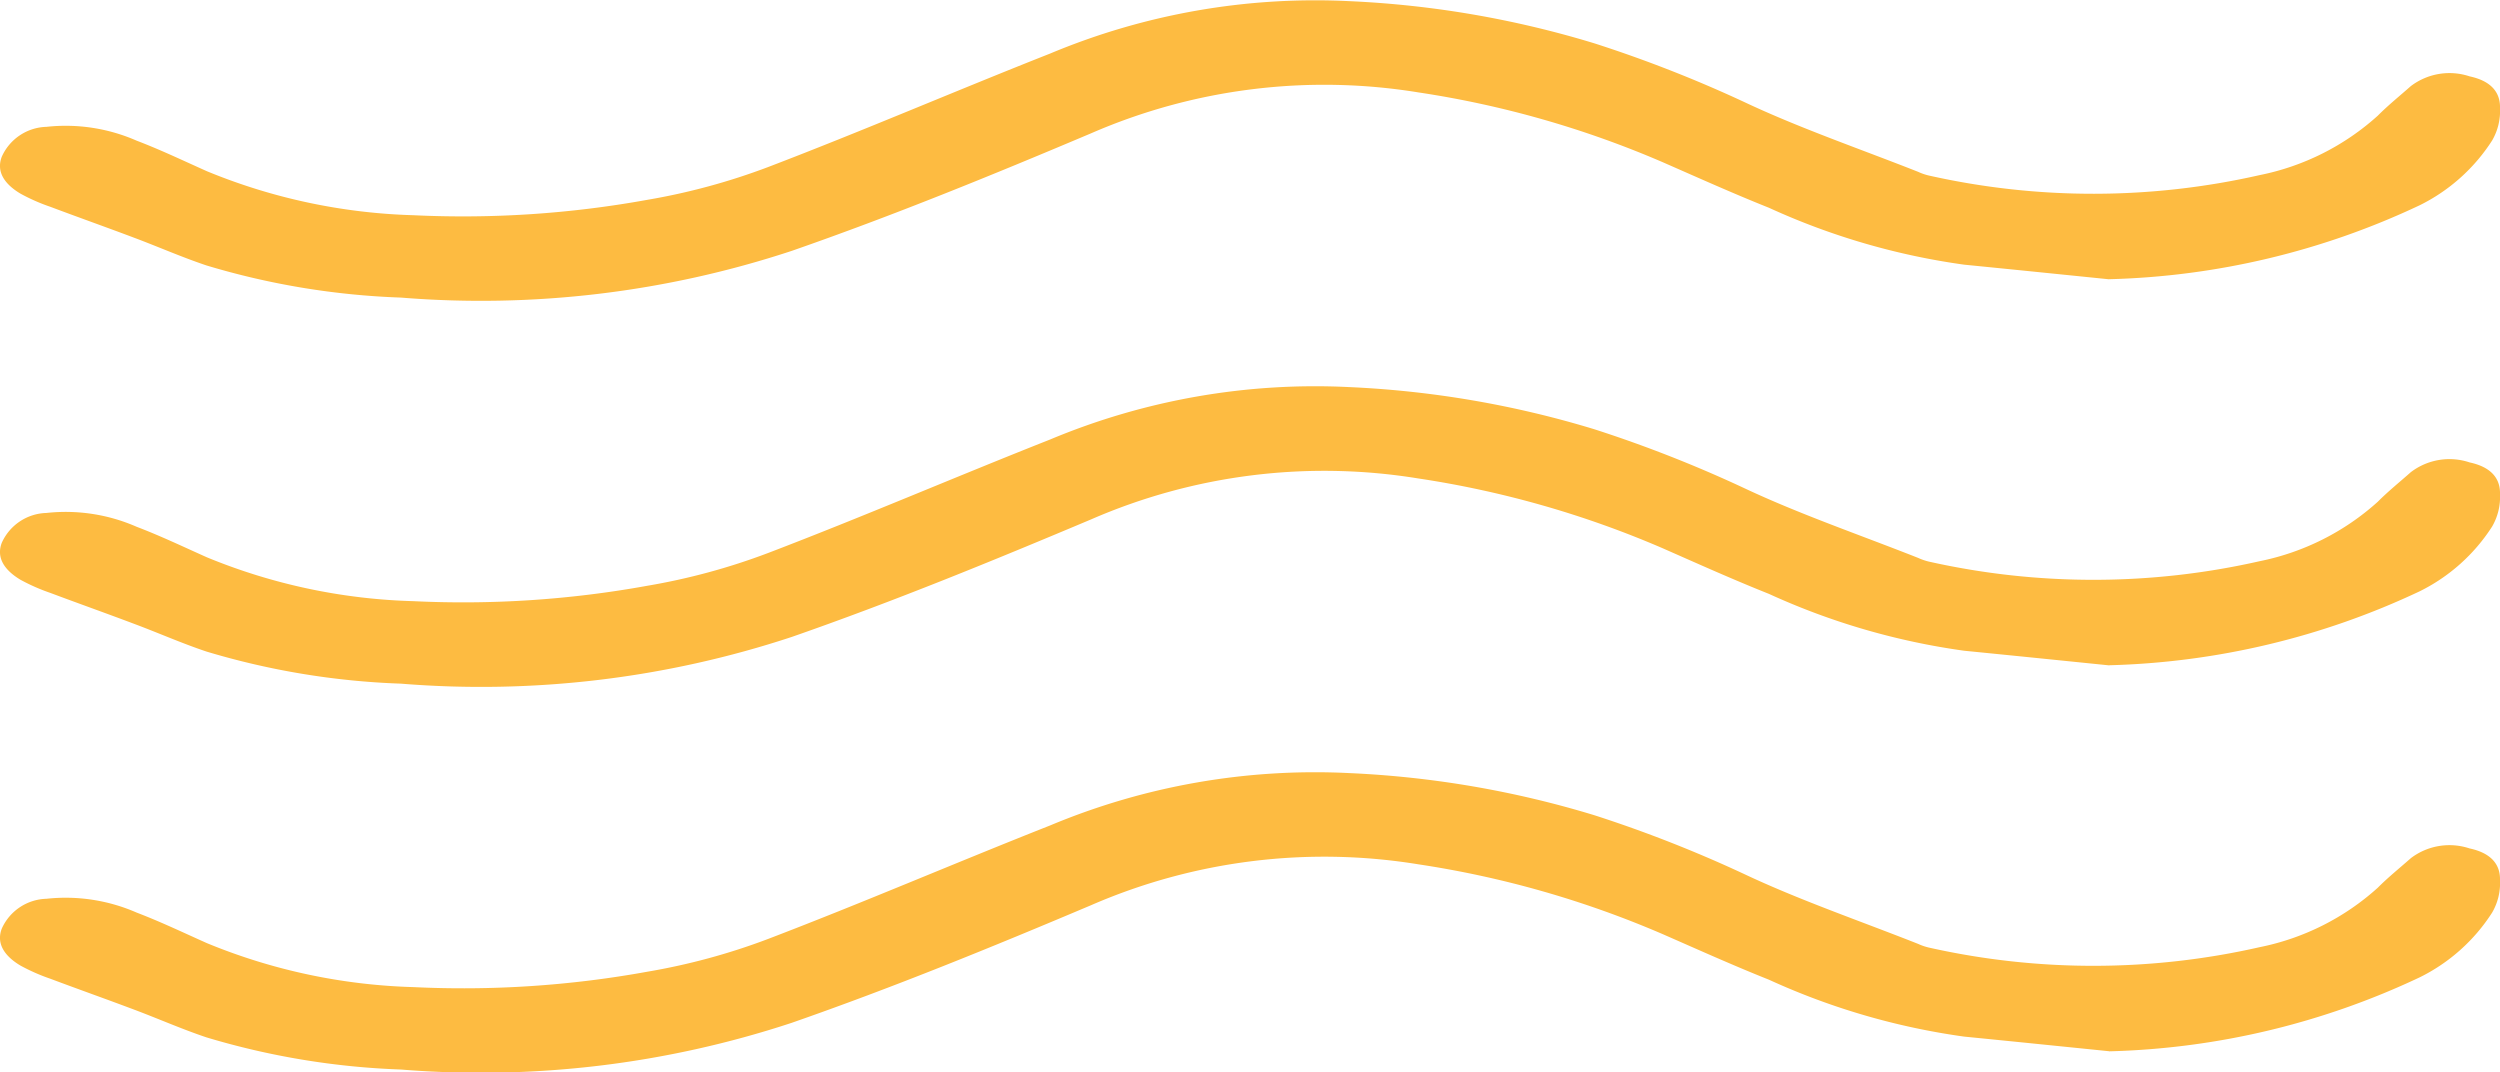 <svg height="44.021" viewBox="0 0 102.644 44.021" width="102.644" xmlns="http://www.w3.org/2000/svg"><g fill="#fdbb41"><path d="m3466.844-587.1c-1.638-.166-3.792-.387-5.948-.6a28.739 28.739 0 0 1 -8.017-2.334c-1.477-.589-2.91-1.233-4.353-1.869a40.5 40.5 0 0 0 -10.041-2.87 23.984 23.984 0 0 0 -13.447 1.684c-4.022 1.694-8.085 3.36-12.281 4.822a40.674 40.674 0 0 1 -16.05 1.918 31.426 31.426 0 0 1 -7.985-1.319c-1.021-.342-1.982-.77-2.981-1.142-1.138-.43-2.29-.838-3.427-1.265a7.866 7.866 0 0 1 -1.22-.537c-.662-.394-1.009-.908-.77-1.525a2.073 2.073 0 0 1 1.829-1.22 7.257 7.257 0 0 1 3.705.567c.992.378 1.93.827 2.886 1.254a23.949 23.949 0 0 0 8.469 1.8 42.326 42.326 0 0 0 9.61-.631 26.5 26.5 0 0 0 4.959-1.345c3.907-1.493 7.7-3.127 11.58-4.66a28.182 28.182 0 0 1 12.277-2.153 40.73 40.73 0 0 1 10.076 1.733 52.705 52.705 0 0 1 6.131 2.408c2.274 1.072 4.762 1.925 7.157 2.872a2.416 2.416 0 0 0 .436.151 30.866 30.866 0 0 0 13.588-.016 10.268 10.268 0 0 0 4.852-2.444c.418-.422.9-.809 1.353-1.211a2.613 2.613 0 0 1 2.414-.4c.931.2 1.265.7 1.247 1.308a2.411 2.411 0 0 1 -.325 1.327 7.458 7.458 0 0 1 -2.978 2.659 31.779 31.779 0 0 1 -12.745 3.034" transform="translate(-3380.249 614.418)"/><path d="m3466.844-597.051c-1.638-.166-3.792-.387-5.948-.6a28.692 28.692 0 0 1 -8.017-2.336c-1.477-.589-2.91-1.235-4.353-1.867a40.5 40.5 0 0 0 -10.041-2.87 24 24 0 0 0 -13.447 1.683c-4.022 1.7-8.085 3.362-12.281 4.823a40.7 40.7 0 0 1 -16.05 1.918 31.427 31.427 0 0 1 -7.985-1.321c-1.021-.343-1.982-.768-2.981-1.142-1.138-.429-2.29-.837-3.427-1.265a7.763 7.763 0 0 1 -1.22-.537c-.662-.392-1.009-.908-.77-1.523a2.071 2.071 0 0 1 1.829-1.222 7.256 7.256 0 0 1 3.705.567c.992.378 1.93.828 2.886 1.255a24.027 24.027 0 0 0 8.469 1.806 42.452 42.452 0 0 0 9.61-.631 26.65 26.65 0 0 0 4.959-1.345c3.907-1.493 7.7-3.129 11.58-4.66a28.19 28.19 0 0 1 12.277-2.153 40.656 40.656 0 0 1 10.076 1.734 52.866 52.866 0 0 1 6.131 2.4c2.274 1.075 4.762 1.928 7.157 2.874a2.29 2.29 0 0 0 .436.151 30.818 30.818 0 0 0 13.588-.017 10.235 10.235 0 0 0 4.852-2.443c.418-.422.9-.809 1.353-1.211a2.623 2.623 0 0 1 2.414-.4c.931.2 1.265.7 1.247 1.31a2.4 2.4 0 0 1 -.325 1.326 7.449 7.449 0 0 1 -2.978 2.659 31.734 31.734 0 0 1 -12.745 3.034" transform="translate(-3380.249 608.518)"/><path d="m3466.844-577.159c-1.638-.166-3.792-.387-5.948-.6a28.737 28.737 0 0 1 -8.017-2.336c-1.477-.589-2.91-1.235-4.353-1.867a40.57 40.57 0 0 0 -10.041-2.871 24.013 24.013 0 0 0 -13.447 1.682c-4.022 1.7-8.085 3.362-12.281 4.825a40.73 40.73 0 0 1 -16.05 1.918 31.5 31.5 0 0 1 -7.985-1.321c-1.021-.343-1.982-.77-2.981-1.144-1.138-.428-2.29-.836-3.427-1.263a7.878 7.878 0 0 1 -1.22-.537c-.662-.392-1.009-.91-.77-1.525a2.07 2.07 0 0 1 1.829-1.22 7.271 7.271 0 0 1 3.705.566c.992.379 1.93.828 2.886 1.255a23.986 23.986 0 0 0 8.469 1.805 42.34 42.34 0 0 0 9.61-.631 26.481 26.481 0 0 0 4.959-1.345c3.907-1.493 7.7-3.128 11.58-4.66a28.166 28.166 0 0 1 12.277-2.151 40.661 40.661 0 0 1 10.076 1.732 52.938 52.938 0 0 1 6.131 2.406c2.274 1.074 4.762 1.928 7.157 2.875a2.329 2.329 0 0 0 .436.15 30.82 30.82 0 0 0 13.588-.016 10.236 10.236 0 0 0 4.852-2.444c.418-.421.9-.809 1.353-1.209a2.618 2.618 0 0 1 2.414-.4c.931.2 1.265.7 1.247 1.311a2.4 2.4 0 0 1 -.325 1.326 7.431 7.431 0 0 1 -2.978 2.658 31.7 31.7 0 0 1 -12.745 3.035" transform="translate(-3380.249 620.32)"/></g></svg>